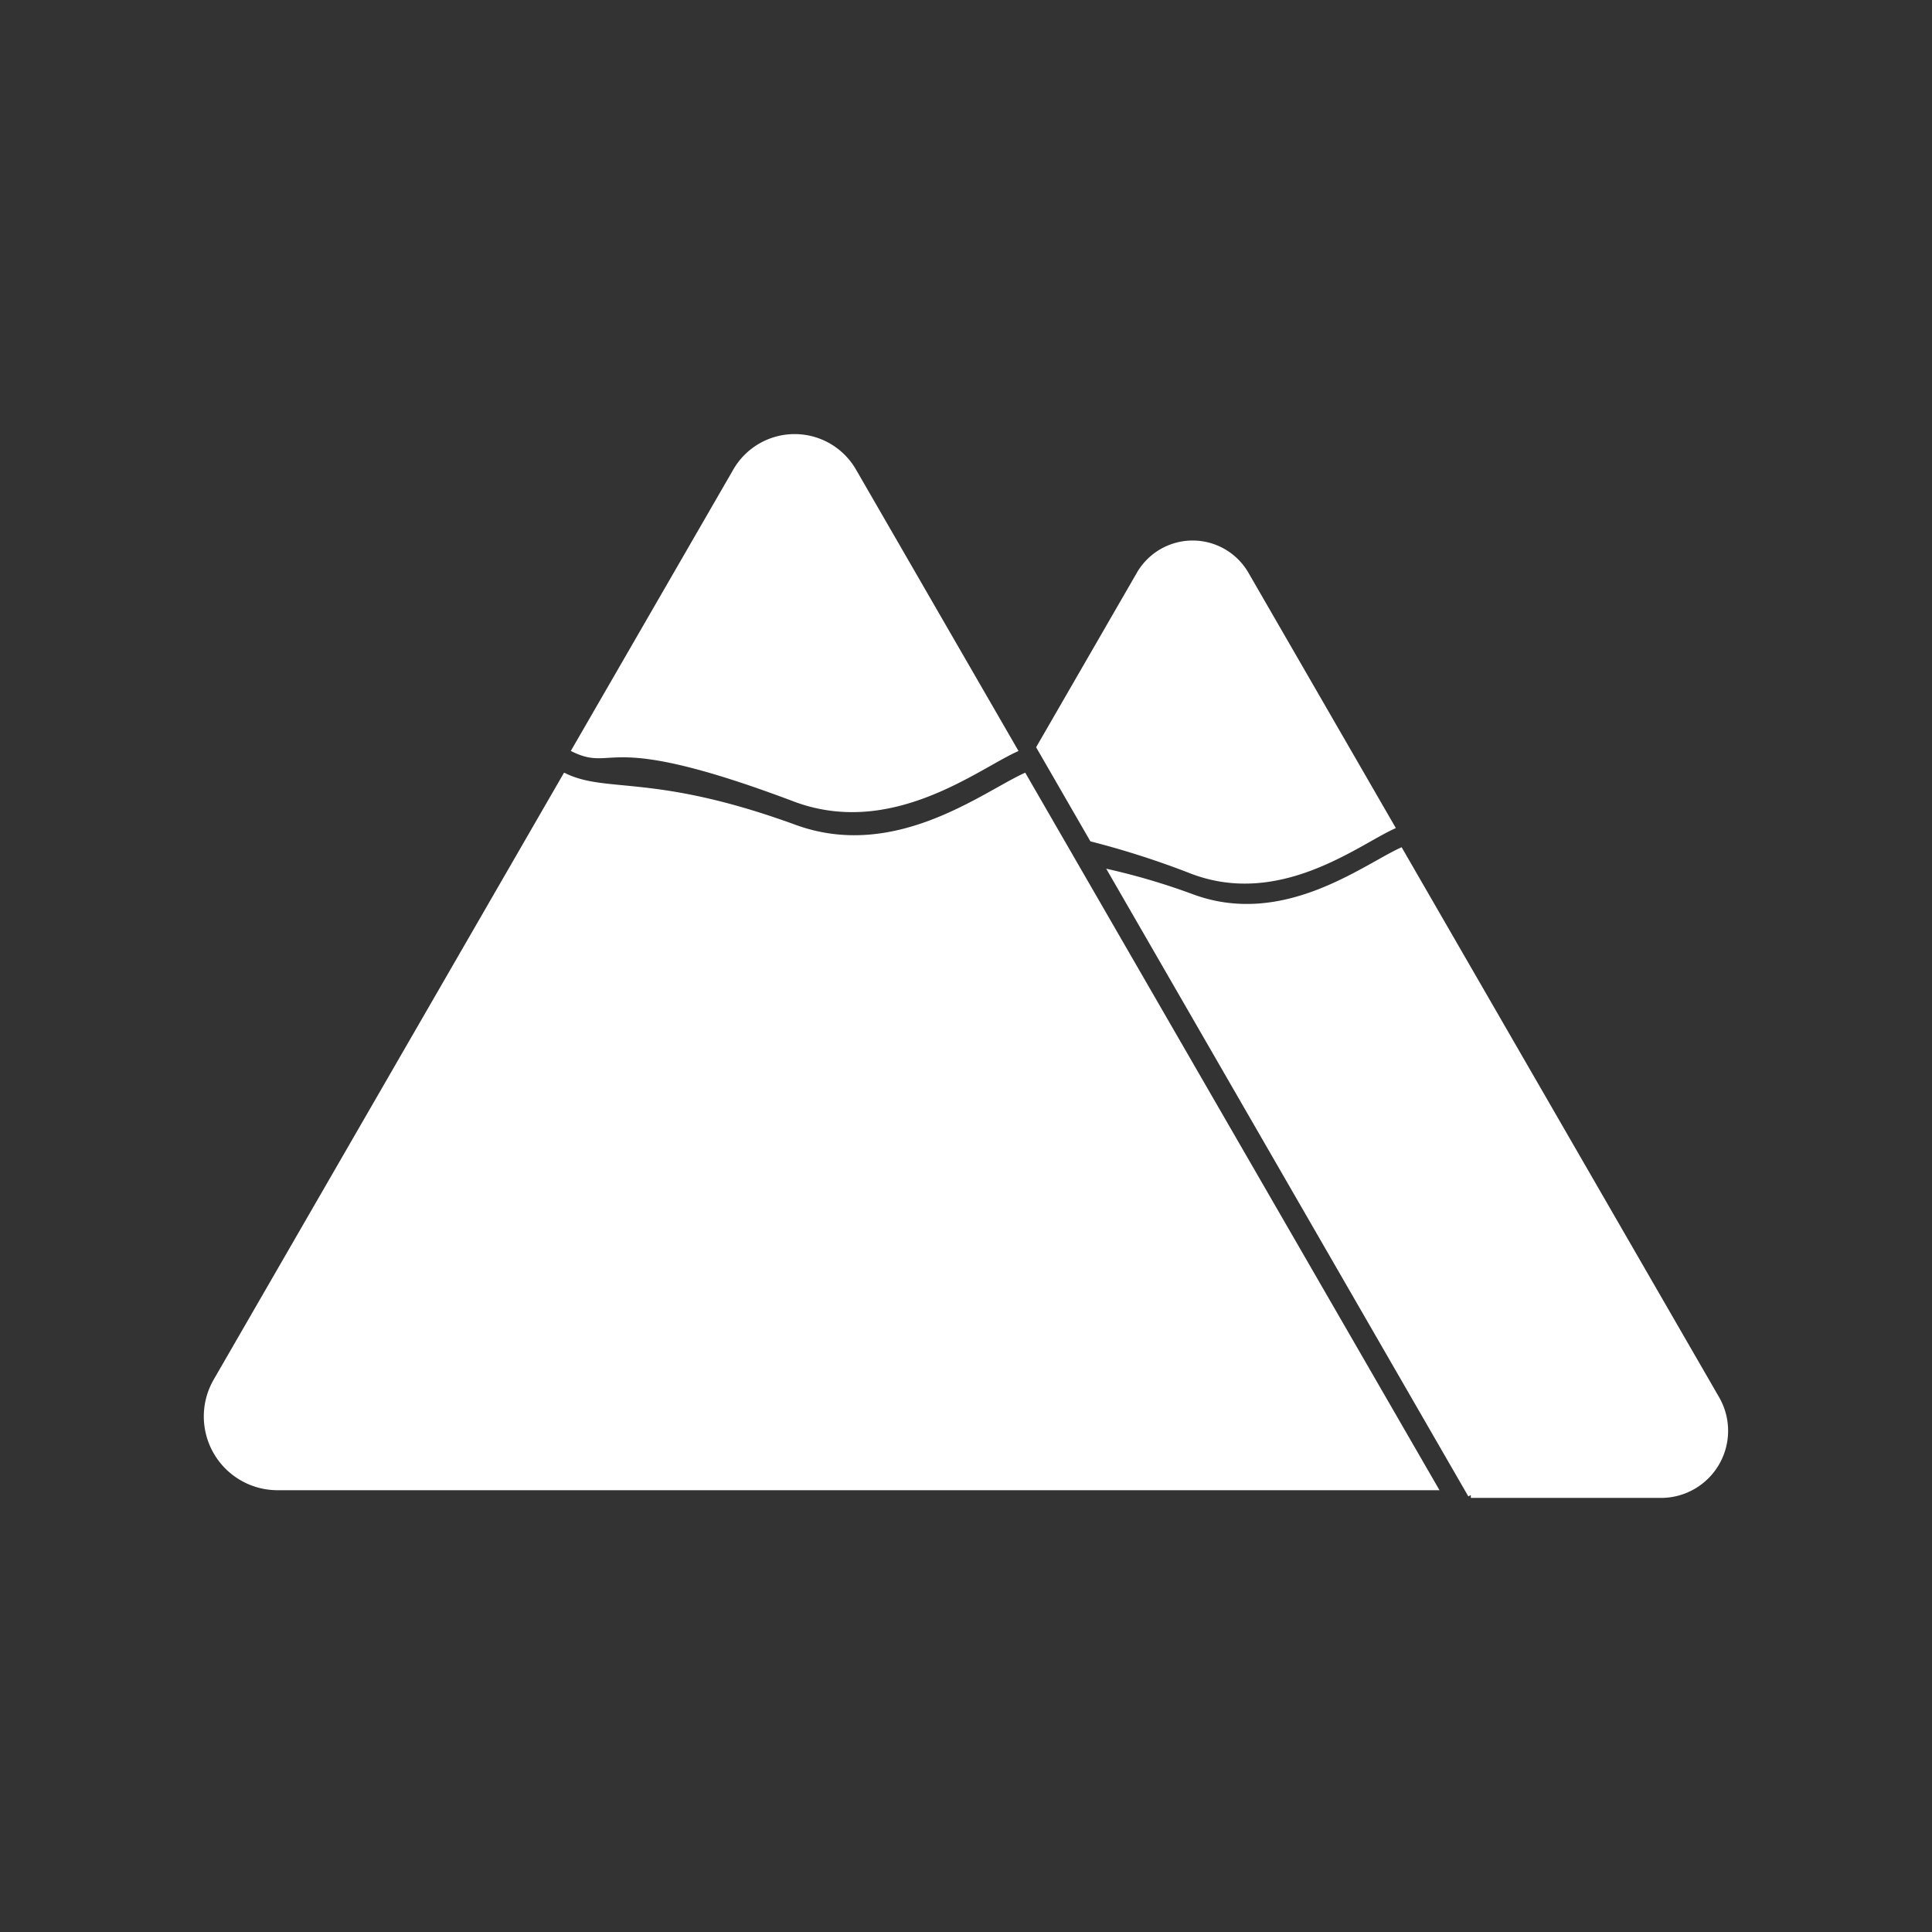 <svg id="Layer_1" data-name="Layer 1" xmlns="http://www.w3.org/2000/svg" xmlns:xlink="http://www.w3.org/1999/xlink" viewBox="0 0 96 96"><rect x="0" y="0" width="96" height="96" fill="#333333" stroke="none"/><defs><style>.cls-1{fill:url(#radial-gradient);}.cls-2{fill:#fff;stroke:#fff;stroke-miterlimit:10;stroke-width:0.283px;}</style><radialGradient id="radial-gradient" cx="48" cy="50" r="48" gradientTransform="matrix(1, 0, 0, -1, 0, 98)" gradientUnits="userSpaceOnUse"><stop offset="0" stop-color="#19023c"/><stop offset="0.626" stop-color="#19023c"/><stop offset="1" stop-color="#0f0c29"/></radialGradient></defs><path class="cls-2" d="M50.409,37.253l-8-13.854a3.376,3.376,0,0,0-5.847,0l-8,13.854c2.022.95,1.5-1.118,10.923,2.438C44.21,41.472,48.387,38.2,50.409,37.253Z"/><path class="cls-2" d="M50.885,38.576c-2.11.991-6.449,4.349-11.4,2.543-6.975-2.543-9.289-1.552-11.4-2.543L10.741,68.621a3.523,3.523,0,0,0,3.052,5.285h57.49Z"/><path class="cls-2" d="M54.274,41.684l-2.627-4.553,4.965-8.6a3.059,3.059,0,0,1,5.3,0l7.247,12.552c-1.832.86-5.617,3.822-9.9,2.208A43.074,43.074,0,0,0,54.274,41.684Z"/><path class="cls-2" d="M73.084,74.289h9.455A3.193,3.193,0,0,0,85.3,69.5L69.588,42.281c-1.911.9-5.843,3.94-10.327,2.3a33.168,33.168,0,0,0-4.009-1.206l17.832,30.91"/></svg>